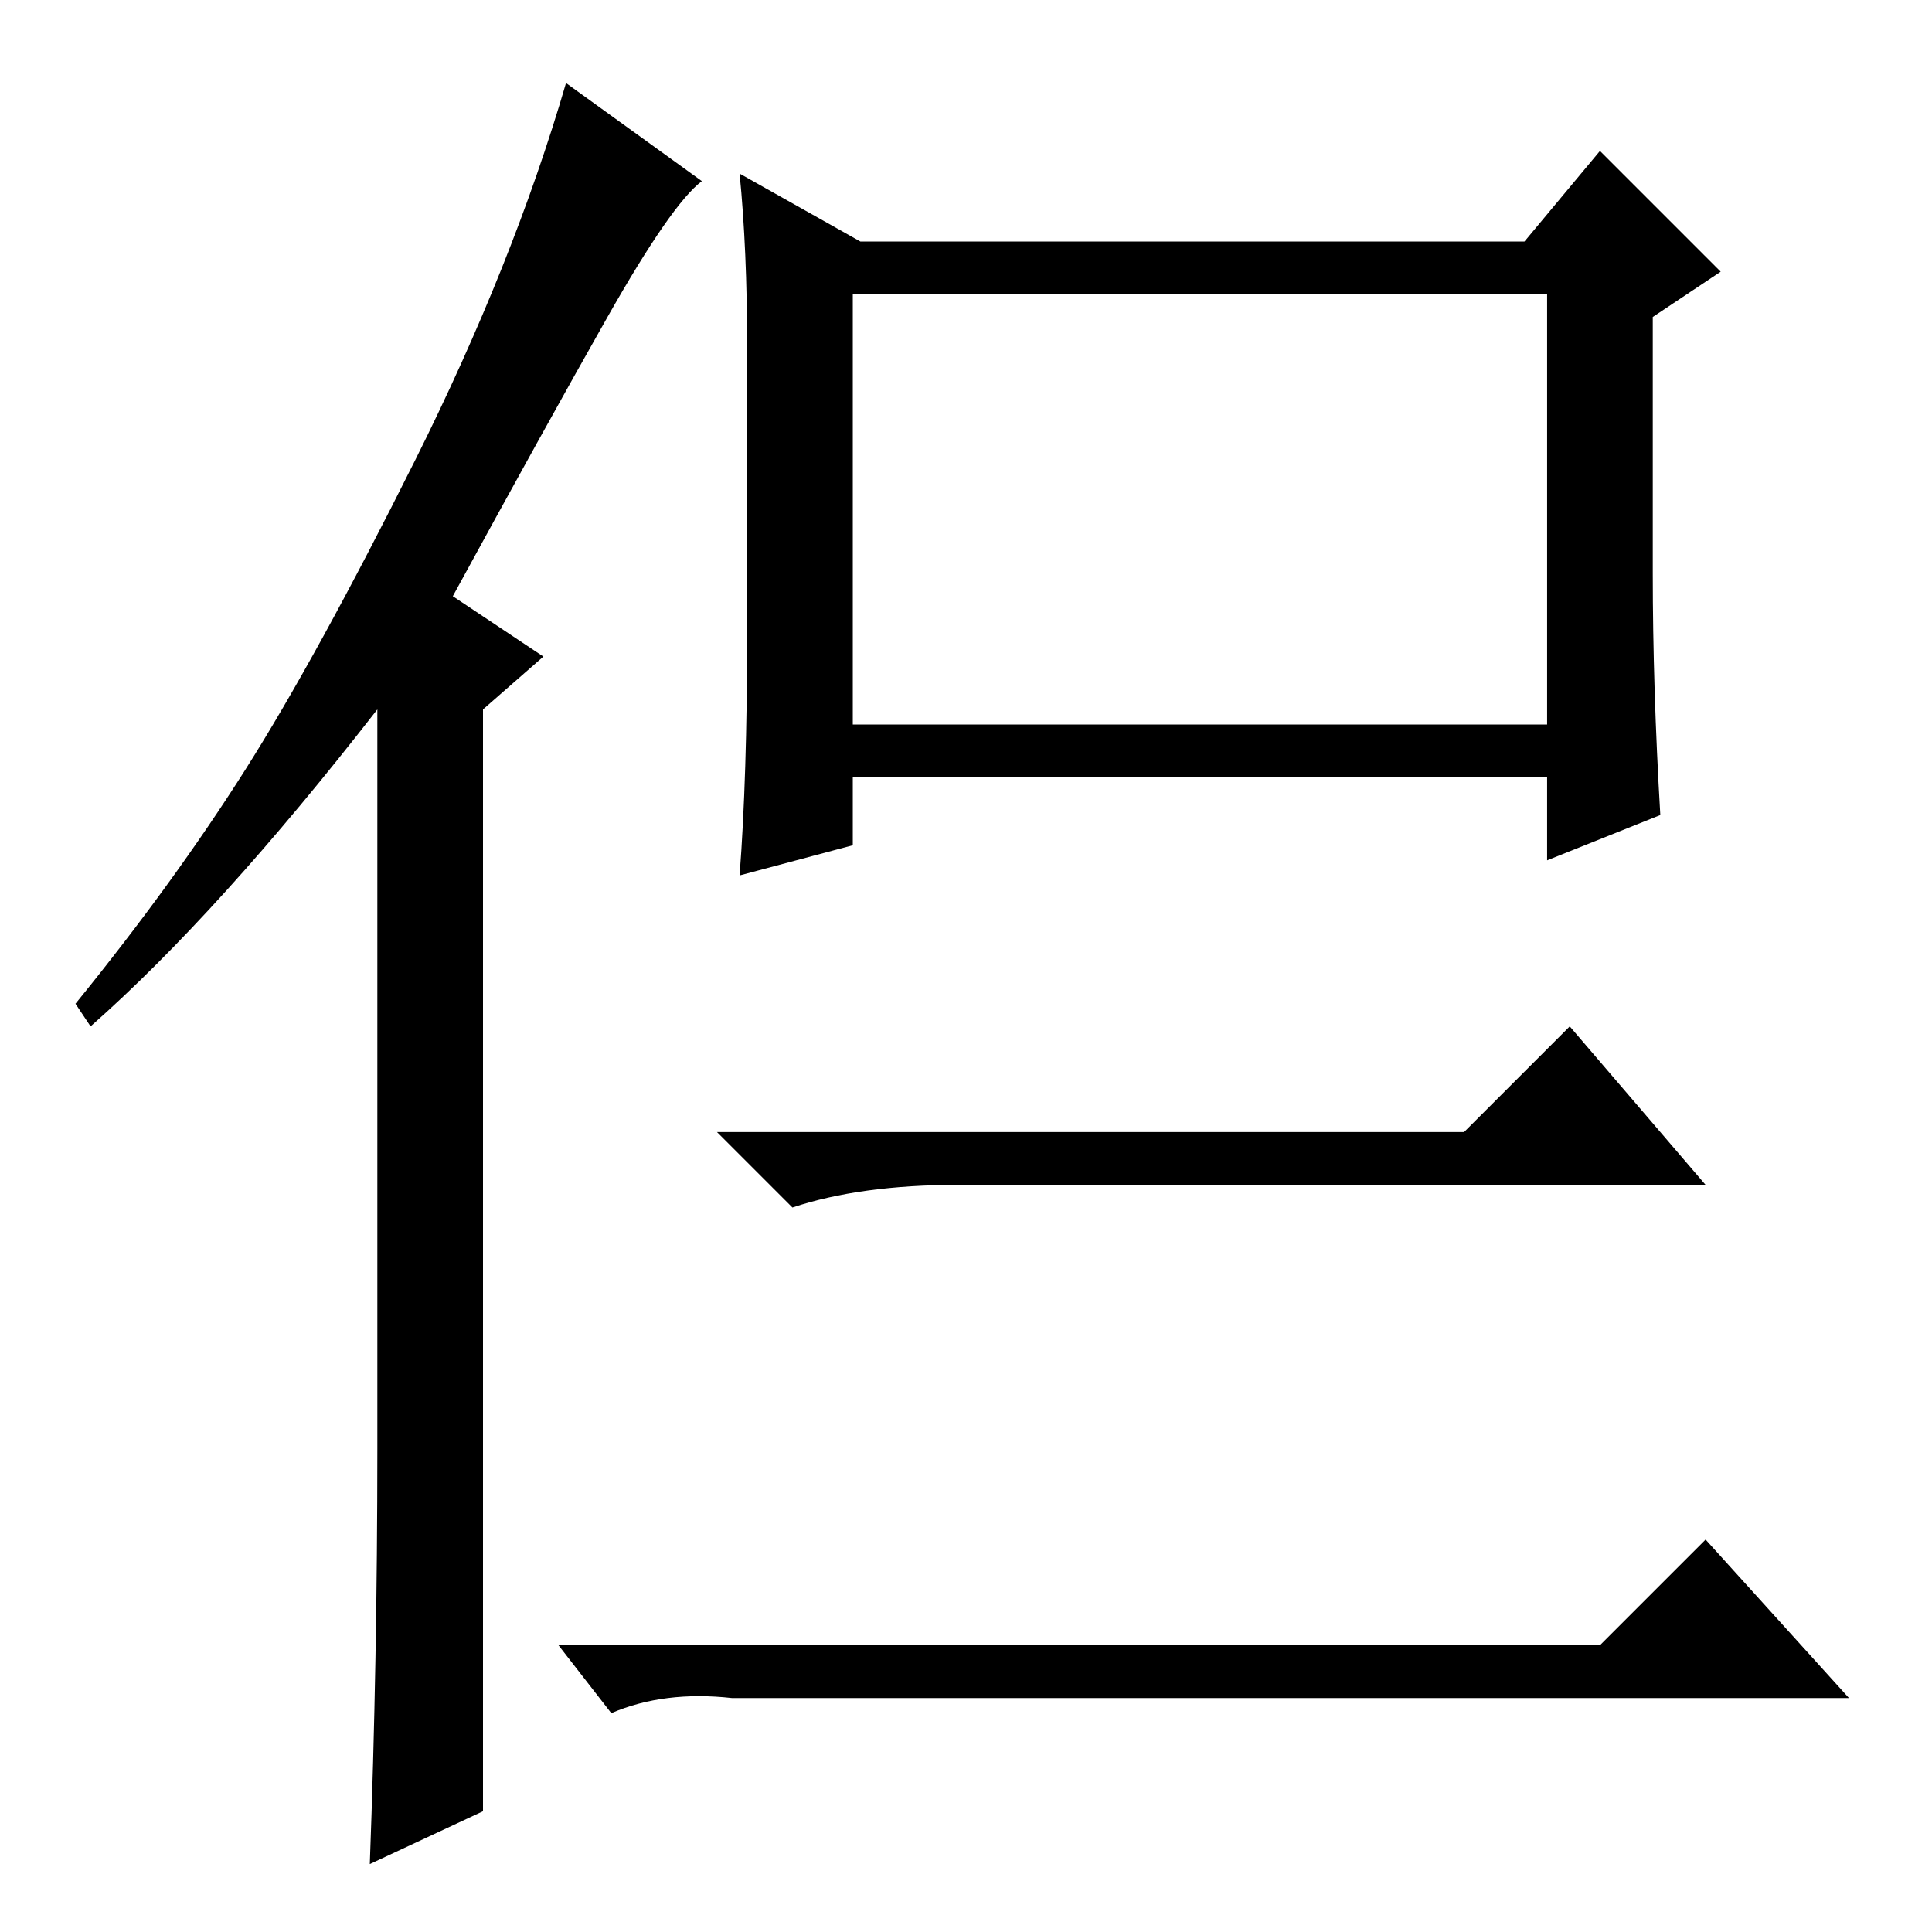 <?xml version="1.0" standalone="no"?>
<!DOCTYPE svg PUBLIC "-//W3C//DTD SVG 1.1//EN" "http://www.w3.org/Graphics/SVG/1.1/DTD/svg11.dtd" >
<svg xmlns="http://www.w3.org/2000/svg" xmlns:xlink="http://www.w3.org/1999/xlink" version="1.1" viewBox="0 -36 256 256">
  <g transform="matrix(1 0 0 -1 0 220)">
   <path fill="currentColor"
d="M205 160v57h-92v-57h92zM219 214v-34q0 -15 1 -32l-15 -6v11h-92v-9l-15 -4q1 13 1 32v38q0 13 -1 23l16 -9h88l10 12l16 -16zM194 106l14 14l18 -21h-99q-13 0 -22 -3l-10 10h99zM212 38l14 14l19 -21h-148q-9 1 -16 -2l-7 9h138zM50 64v98q-21 -27 -38 -42l-2 3
q13 16 22.5 31t22.5 41t20 50l18 -13q-4 -3 -12.5 -18t-20.5 -37l12 -8l-8 -7v-146l-15 -7q1 27 1 55z" />
  </g>

</svg>
